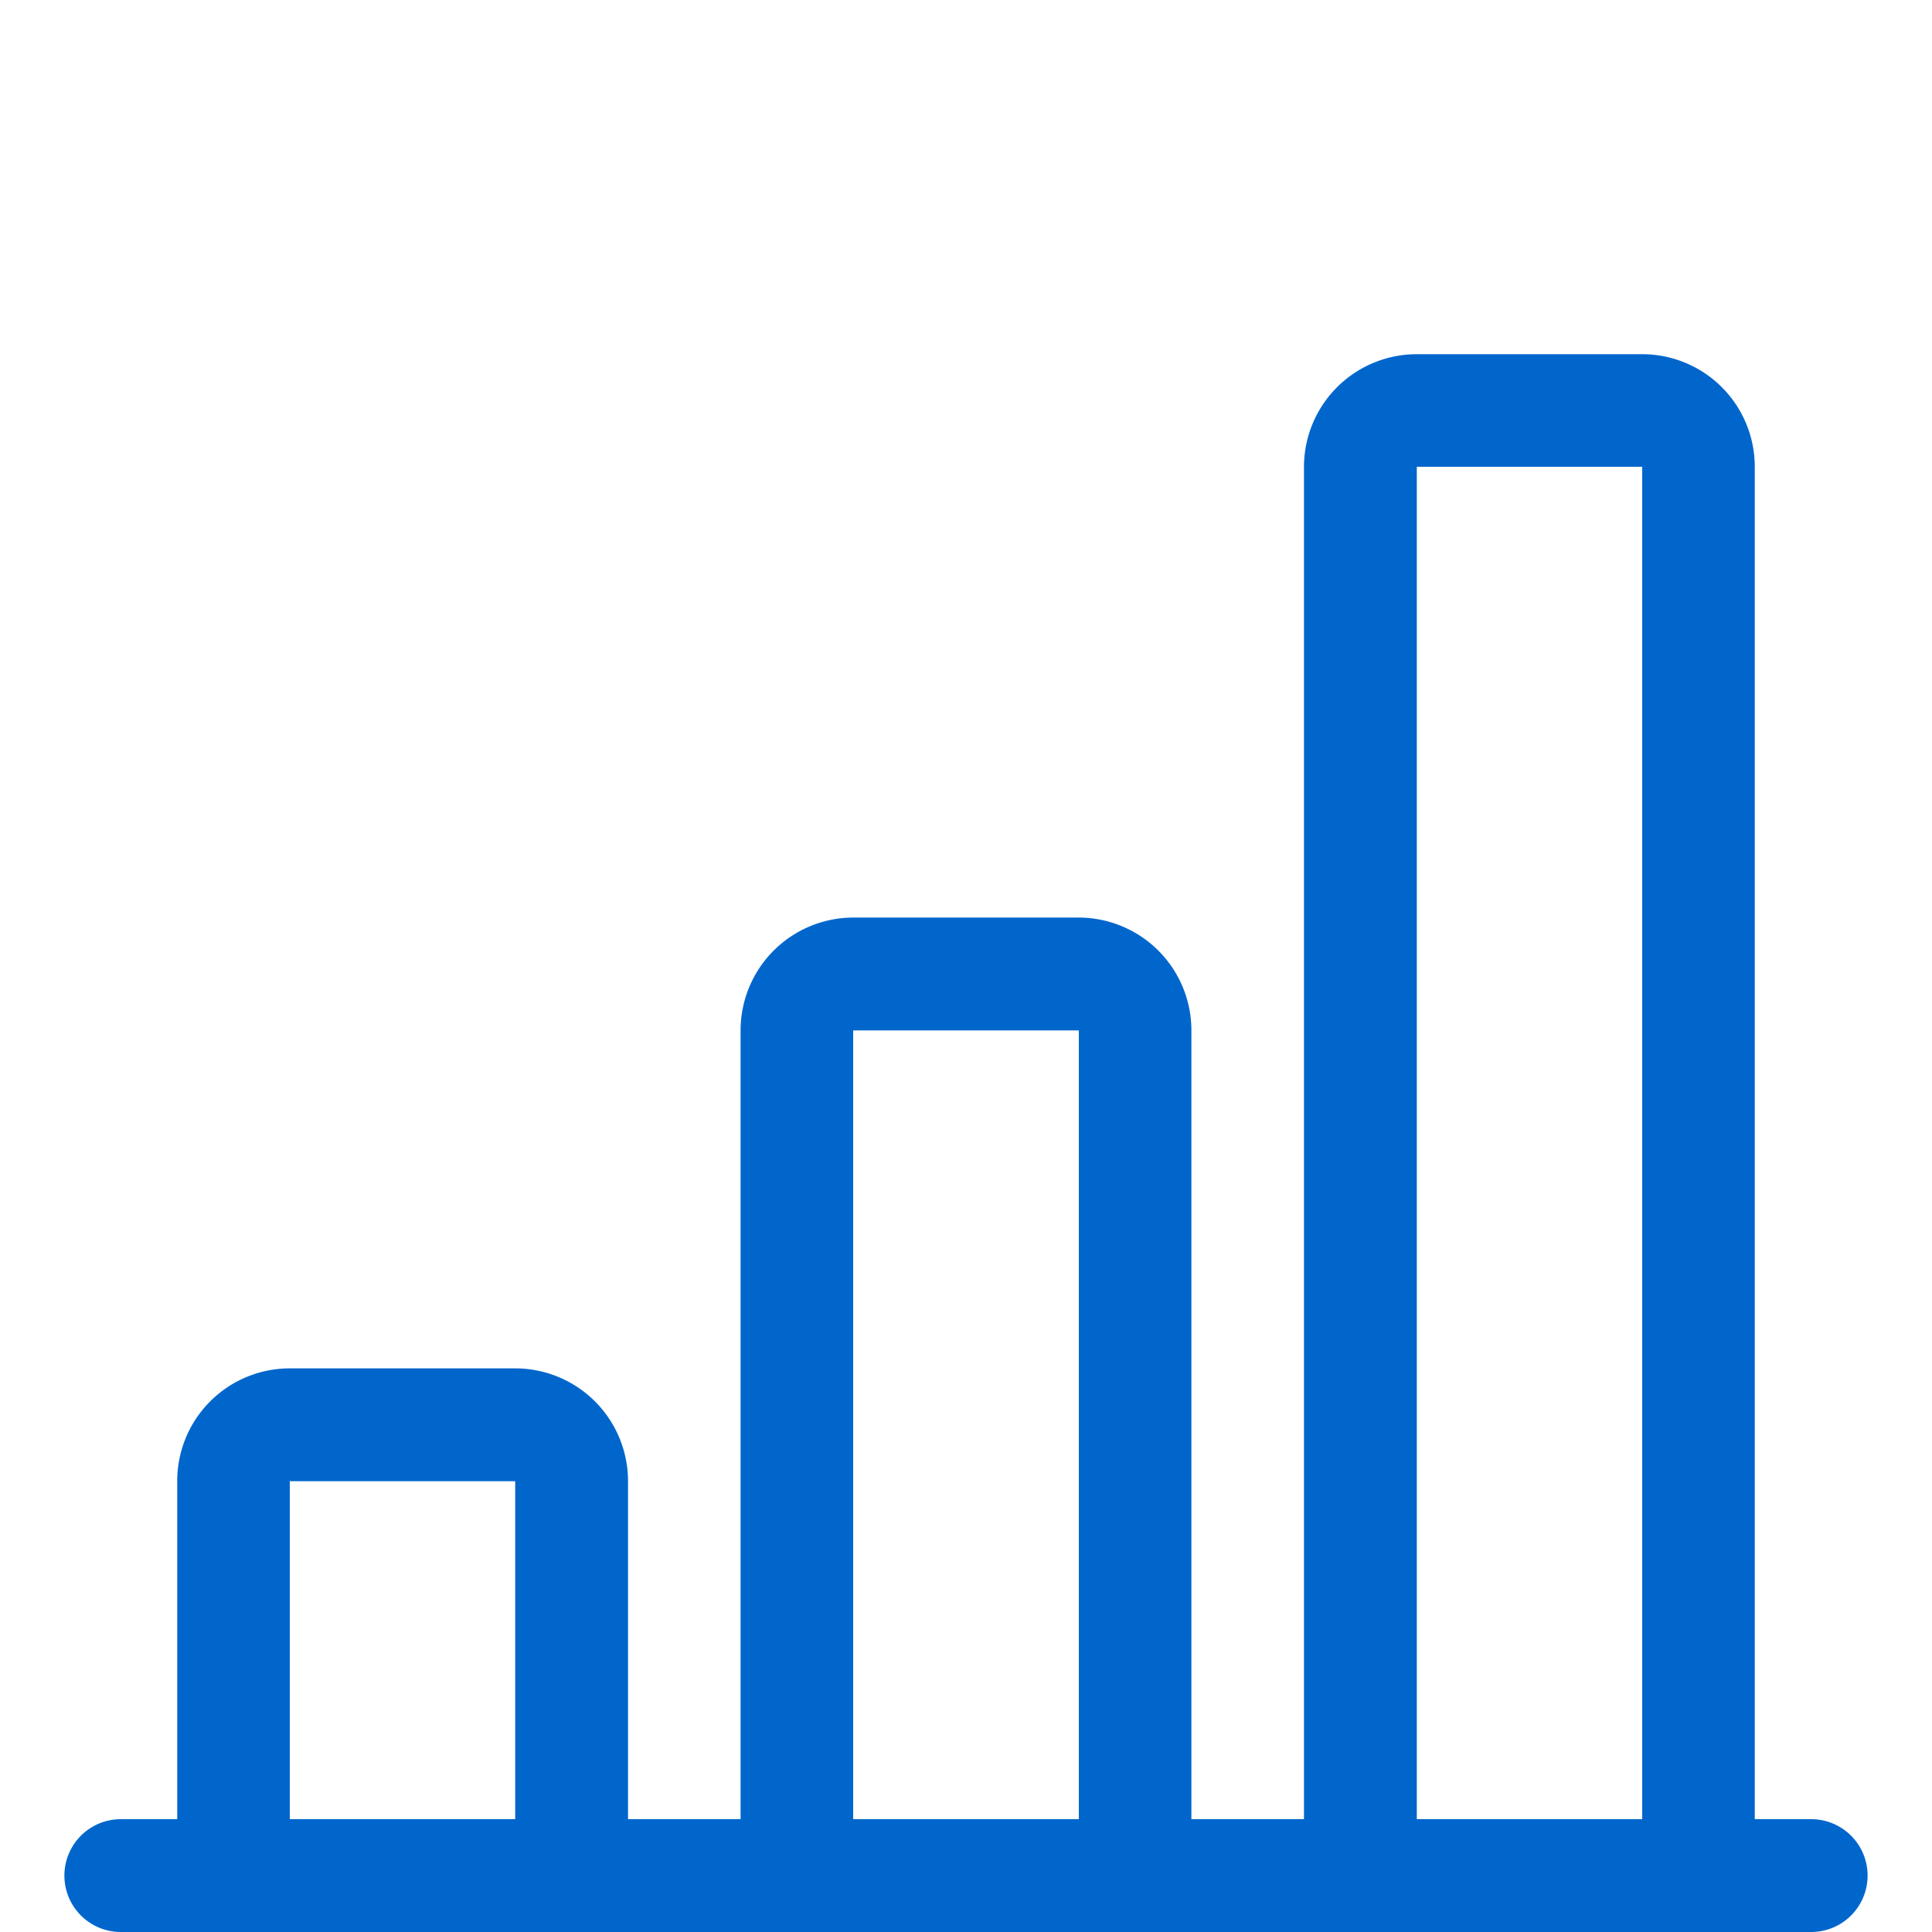 <svg id="Layer_1" data-name="Layer 1" xmlns="http://www.w3.org/2000/svg" viewBox="0 0 75 75"><defs><style>.cls-1{fill:#06c;}</style></defs><path class="cls-1" d="M50.62,18.12A4.38,4.38,0,0,1,55,13.75h8.75a4.37,4.37,0,0,1,4.37,4.37v52.5h2.19a2.19,2.19,0,0,1,0,4.38H4.69a2.19,2.19,0,1,1,0-4.38H6.88V57.5a4.37,4.37,0,0,1,4.37-4.38H20a4.38,4.38,0,0,1,4.38,4.38V70.62h4.37V40a4.38,4.38,0,0,1,4.37-4.38h8.76A4.38,4.38,0,0,1,46.25,40V70.62h4.37ZM55,70.62h8.75V18.12H55Zm-13.12,0V40H33.12V70.62ZM20,70.62V57.5H11.25V70.62Z"/></svg>